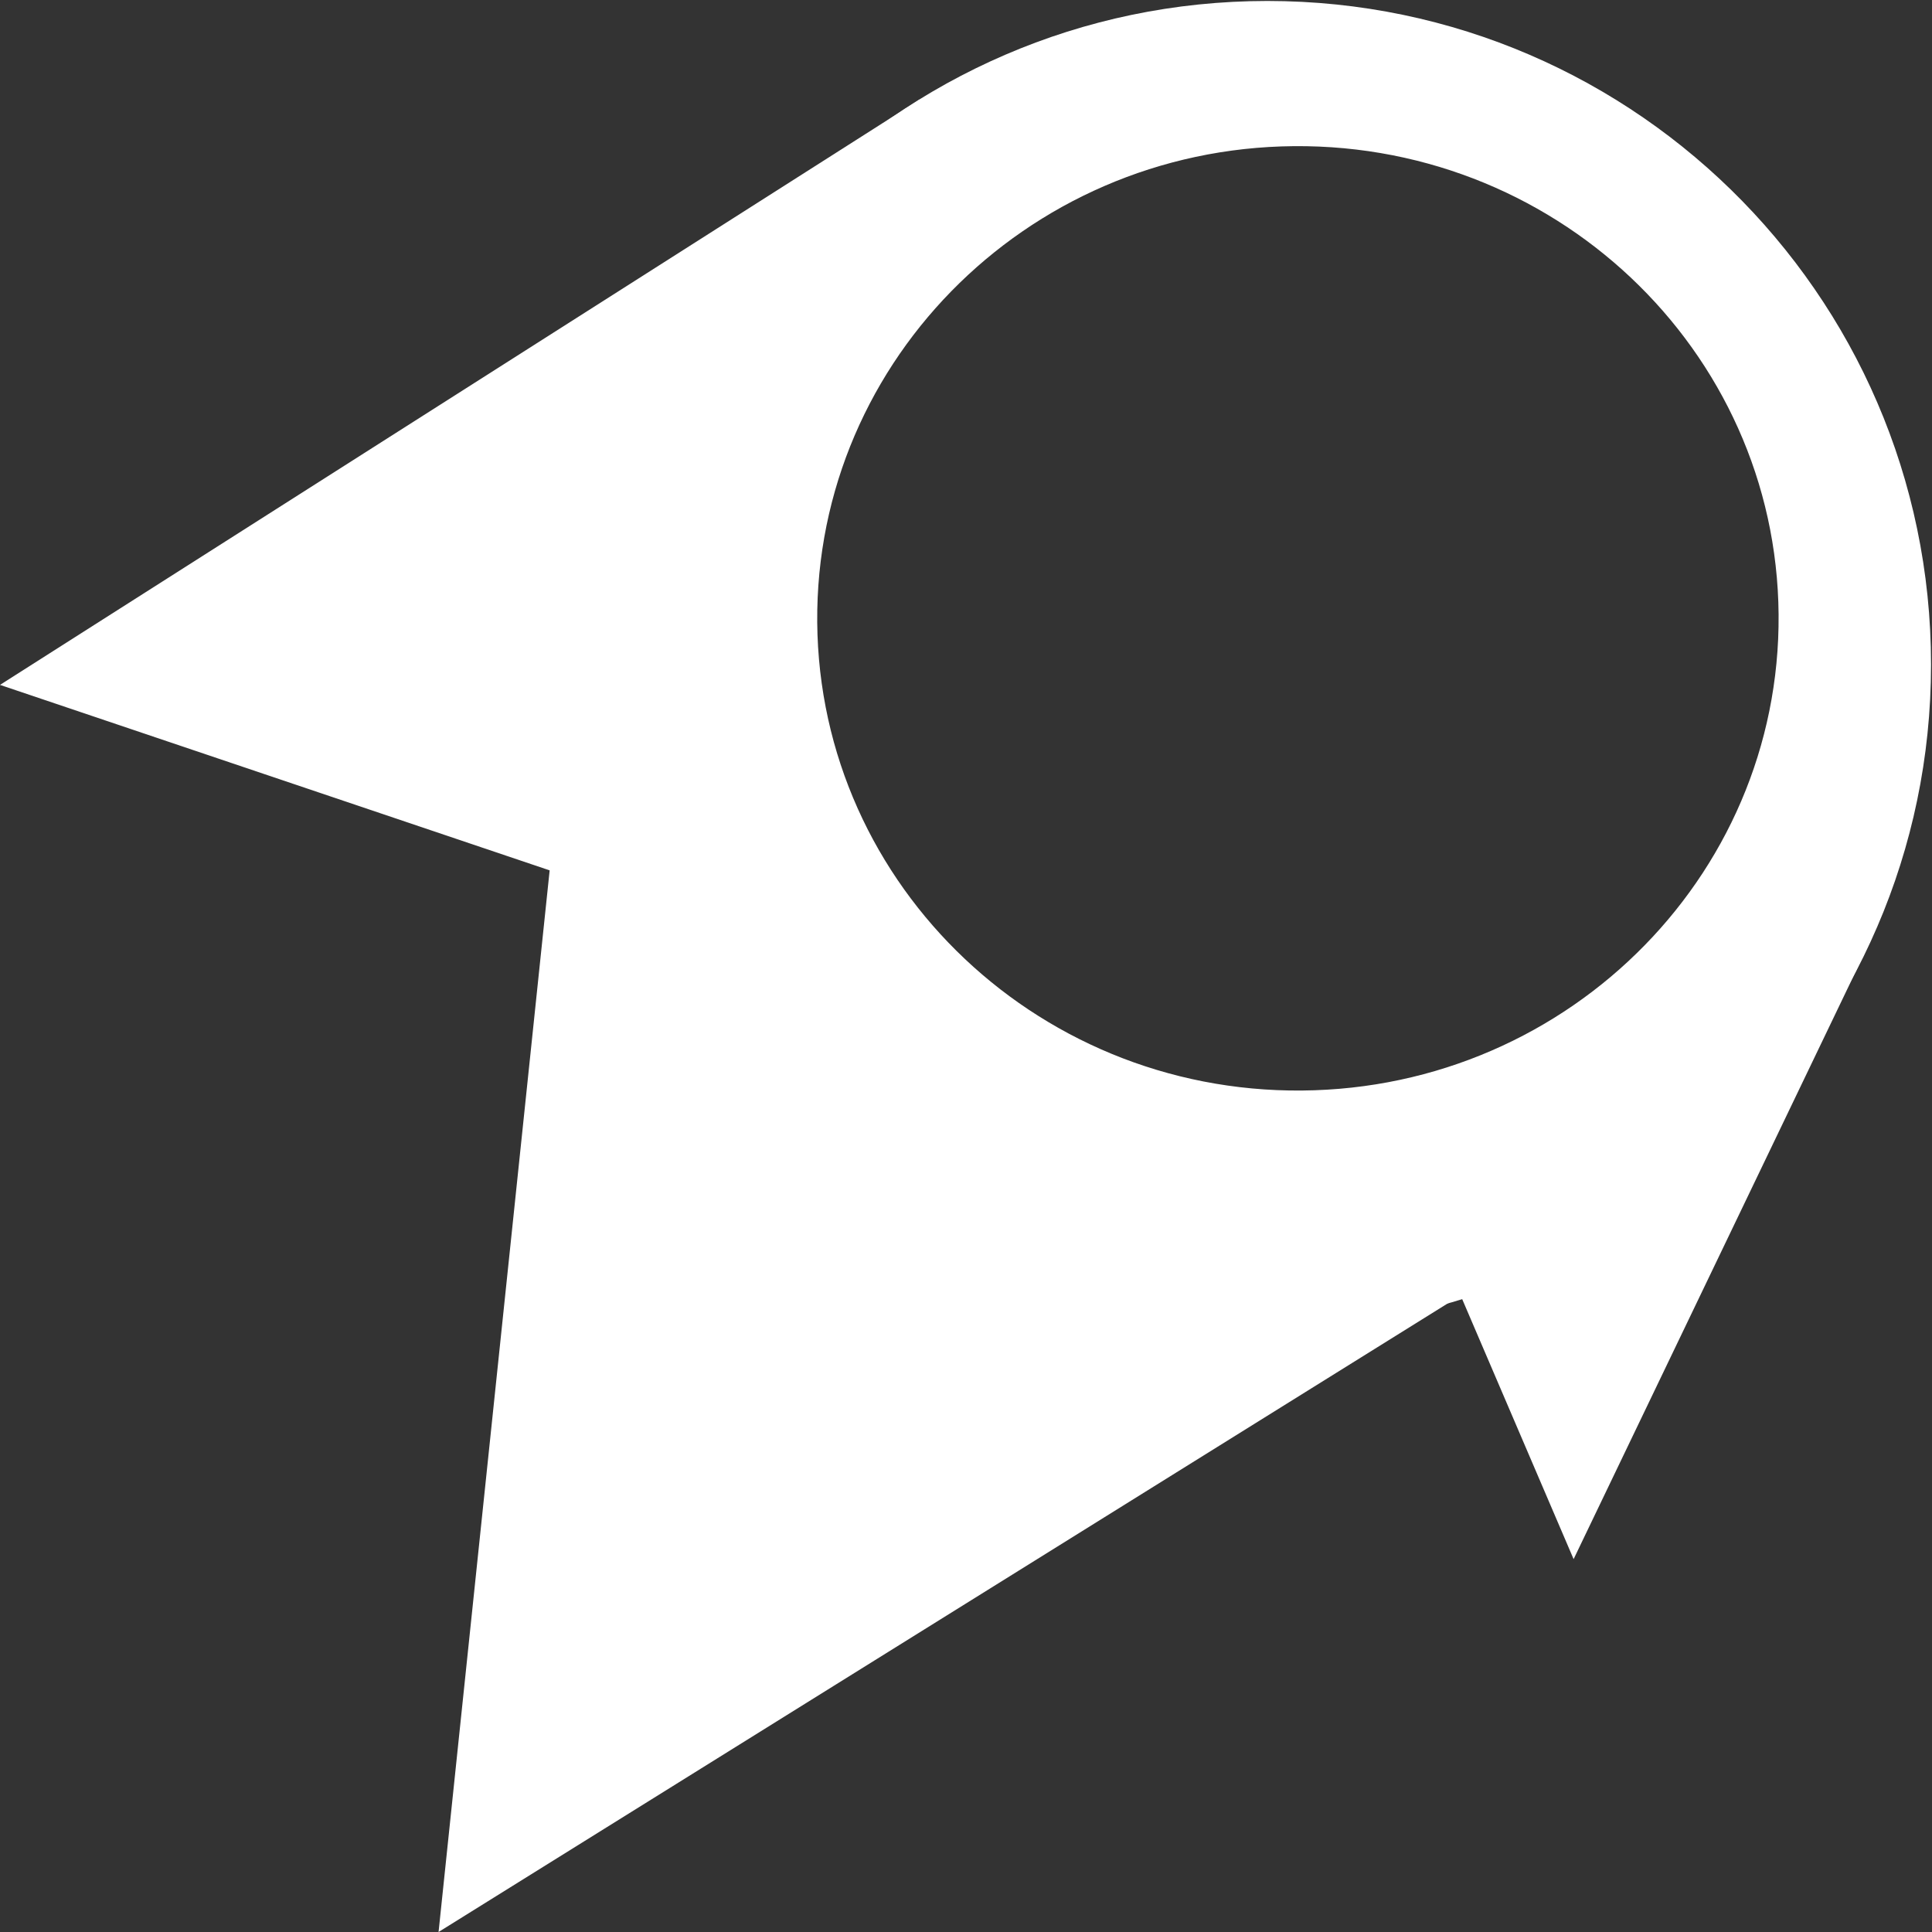 <?xml version="1.0" standalone="no"?>
<!DOCTYPE svg PUBLIC "-//W3C//DTD SVG 20010904//EN" "http://www.w3.org/TR/2001/REC-SVG-20010904/DTD/svg10.dtd">
<!-- Created using Krita: https://krita.org -->
<svg xmlns="http://www.w3.org/2000/svg" 
    xmlns:xlink="http://www.w3.org/1999/xlink"
    xmlns:krita="http://krita.org/namespaces/svg/krita"
    xmlns:sodipodi="http://sodipodi.sourceforge.net/DTD/sodipodi-0.dtd"
    width="240pt"
    height="240pt"
    viewBox="0 0 240 240">
<rect x="0" y="0" width="240" height="240" fill="#333333" stroke="none"/>
<defs/>
<g id="group0" transform="translate(0, 0.12)" fill="none">
  <path id="shape0" transform="translate(0, -0.12)" fill="#ffffff" fill-rule="evenodd" d="M239.88 82.56L239.852 80.398L239.769 78.251L239.632 76.117L239.441 73.999L239.197 71.897L238.9 69.81L238.552 67.741L238.152 65.69L237.703 63.657L237.203 61.644L236.655 59.65L236.058 57.676L235.414 55.724L234.722 53.794L233.985 51.886L233.201 50.002L232.373 48.141L231.501 46.305L230.585 44.494L229.626 42.709L228.625 40.951L227.582 39.22L226.498 37.517L225.374 35.843L224.211 34.197L223.009 32.582L221.769 30.998L220.491 29.445L219.177 27.924L217.826 26.436L216.44 24.981L215.019 23.56L213.564 22.174L212.076 20.823L210.555 19.509L209.002 18.231L207.418 16.991L205.803 15.789L204.157 14.626L202.483 13.502L200.78 12.418L199.049 11.376L197.291 10.374L195.506 9.415L193.695 8.499L191.859 7.627L189.998 6.799L188.114 6.015L186.206 5.278L184.276 4.586L182.324 3.942L180.35 3.345L178.356 2.797L176.343 2.297L174.31 1.848L172.259 1.448L170.19 1.1L168.104 0.803L166.001 0.559L163.883 0.368L161.749 0.231L159.601 0.148L157.44 0.12L155.279 0.148L153.131 0.231L150.997 0.368L148.879 0.559L146.776 0.803L144.69 1.1L142.621 1.448L140.57 1.848L138.537 2.297L136.524 2.797L134.53 3.345L132.556 3.942L130.604 4.586L128.674 5.278L126.766 6.015L124.882 6.799L123.021 7.627L121.185 8.499L119.374 9.415L117.589 10.374L115.831 11.376L114.1 12.418L112.397 13.502L110.723 14.626L109.077 15.789L107.462 16.991L105.878 18.231L104.325 19.509L102.804 20.823L101.316 22.174L99.861 23.56L98.44 24.981L97.054 26.436L95.703 27.924L94.389 29.445L93.111 30.998L91.871 32.582L90.669 34.197L89.505 35.843L88.382 37.517L87.298 39.22L86.255 40.951L85.254 42.709L84.295 44.494L83.379 46.305L82.507 48.141L81.679 50.002L80.895 51.886L80.158 53.794L79.466 55.724L78.822 57.676L78.225 59.65L77.677 61.644L77.177 63.657L76.728 65.69L76.328 67.741L75.98 69.81L75.683 71.897L75.439 73.999L75.248 76.117L75.111 78.251L75.028 80.398L75 82.56L75.028 84.722L75.111 86.869L75.248 89.003L75.439 91.121L75.683 93.224L75.98 95.31L76.328 97.379L76.728 99.43L77.177 101.463L77.677 103.476L78.225 105.47L78.822 107.444L79.466 109.396L80.158 111.326L80.895 113.234L81.679 115.118L82.507 116.979L83.379 118.815L84.295 120.626L85.254 122.411L86.255 124.169L87.298 125.9L88.382 127.603L89.505 129.277L90.669 130.923L91.871 132.538L93.111 134.122L94.389 135.675L95.703 137.196L97.054 138.684L98.44 140.139L99.861 141.56L101.316 142.946L102.804 144.297L104.325 145.611L105.878 146.889L107.462 148.129L109.077 149.331L110.723 150.494L112.397 151.618L114.1 152.702L115.831 153.745L117.589 154.746L119.374 155.705L121.185 156.621L123.021 157.493L124.882 158.321L126.766 159.105L128.674 159.842L130.604 160.534L132.556 161.178L134.53 161.775L136.524 162.323L138.537 162.823L140.57 163.272L142.621 163.672L144.69 164.02L146.776 164.317L148.879 164.561L150.997 164.752L153.131 164.889L155.279 164.972L157.44 165L159.601 164.972L161.749 164.889L163.883 164.752L166.001 164.561L168.104 164.317L170.19 164.02L172.259 163.672L174.31 163.272L176.343 162.823L178.356 162.323L180.35 161.775L182.324 161.178L184.276 160.534L186.206 159.842L188.114 159.105L189.998 158.321L191.859 157.493L193.695 156.621L195.506 155.705L197.291 154.746L199.049 153.745L200.78 152.702L202.483 151.618L204.157 150.494L205.803 149.331L207.418 148.129L209.002 146.889L210.555 145.611L212.076 144.297L213.564 142.946L215.019 141.56L216.44 140.139L217.826 138.684L219.177 137.196L220.491 135.675L221.769 134.122L223.009 132.538L224.211 130.923L225.374 129.277L226.498 127.603L227.582 125.9L228.625 124.169L229.626 122.411L230.585 120.626L231.501 118.815L232.373 116.979L233.201 115.118L233.985 113.234L234.722 111.326L235.414 109.396L236.058 107.444L236.655 105.47L237.203 103.476L237.703 101.463L238.152 99.43L238.552 97.379L238.9 95.31L239.197 93.224L239.441 91.121L239.632 89.003L239.769 86.869L239.852 84.722L239.88 82.56M220.943 76.322L220.91 74.784L220.837 73.257L220.725 71.74L220.574 70.233L220.385 68.739L220.158 67.256L219.894 65.786L219.593 64.329L219.255 62.885L218.882 61.456L218.473 60.04L218.029 58.64L217.551 57.255L217.039 55.885L216.493 54.532L215.915 53.196L215.304 51.877L214.662 50.576L213.987 49.293L213.282 48.029L212.547 46.783L211.782 45.558L210.987 44.353L210.163 43.168L209.311 42.005L208.431 40.862L207.523 39.743L206.589 38.645L205.628 37.571L204.641 36.52L203.628 35.493L202.591 34.49L201.529 33.513L200.443 32.561L199.334 31.635L198.202 30.735L197.047 29.862L195.87 29.016L194.672 28.198L193.452 27.409L192.212 26.648L190.952 25.916L189.673 25.214L188.375 24.542L187.058 23.901L185.723 23.291L184.37 22.713L183.001 22.167L181.614 21.654L180.212 21.173L178.795 20.726L177.362 20.314L175.914 19.935L174.453 19.592L172.978 19.284L171.49 19.012L169.989 18.776L168.477 18.578L166.952 18.416L165.417 18.293L163.871 18.208L162.315 18.162L160.749 18.155L159.183 18.188L157.628 18.259L156.084 18.37L154.551 18.518L153.029 18.705L151.52 18.928L150.023 19.188L148.54 19.485L147.07 19.817L145.615 20.184L144.174 20.586L142.748 21.022L141.338 21.492L139.943 21.996L138.566 22.532L137.206 23.101L135.863 23.701L134.538 24.333L133.232 24.995L131.944 25.688L130.677 26.411L129.429 27.163L128.202 27.944L126.996 28.754L125.811 29.591L124.648 30.456L123.508 31.348L122.39 32.266L121.296 33.211L120.226 34.181L119.181 35.175L118.16 36.195L117.164 37.238L116.195 38.305L115.252 39.395L114.335 40.508L113.446 41.642L112.585 42.799L111.752 43.976L110.948 45.174L110.173 46.392L109.428 47.63L108.713 48.887L108.029 50.163L107.376 51.457L106.755 52.768L106.166 54.097L105.609 55.443L105.086 56.804L104.597 58.182L104.141 59.575L103.721 60.983L103.335 62.404L102.985 63.84L102.671 65.289L102.394 66.751L102.154 68.225L101.951 69.711L101.786 71.209L101.66 72.717L101.573 74.236L101.526 75.764L101.518 77.303L101.551 78.84L101.624 80.368L101.736 81.885L101.886 83.391L102.076 84.886L102.303 86.368L102.567 87.838L102.868 89.296L103.206 90.739L103.579 92.169L103.988 93.584L104.432 94.985L104.91 96.37L105.422 97.739L105.968 99.092L106.546 100.429L107.157 101.748L107.799 103.049L108.473 104.332L109.178 105.596L109.914 106.841L110.679 108.067L111.474 109.272L112.298 110.457L113.15 111.62L114.03 112.762L114.938 113.882L115.872 114.98L116.833 116.054L117.82 117.105L118.833 118.132L119.87 119.134L120.932 120.112L122.018 121.064L123.127 121.99L124.259 122.89L125.414 123.763L126.591 124.609L127.789 125.427L129.009 126.216L130.249 126.977L131.509 127.709L132.788 128.411L134.086 129.082L135.403 129.723L136.738 130.333L138.091 130.911L139.46 131.458L140.846 131.971L142.249 132.451L143.666 132.898L145.099 133.311L146.547 133.69L148.008 134.033L149.483 134.341L150.971 134.613L152.472 134.848L153.984 135.047L155.509 135.208L157.044 135.332L158.59 135.417L160.146 135.463L161.712 135.47L163.278 135.437L164.833 135.365L166.377 135.255L167.91 135.106L169.432 134.92L170.941 134.697L172.438 134.437L173.921 134.14L175.391 133.808L176.846 133.441L178.287 133.039L179.713 132.602L181.123 132.132L182.517 131.629L183.895 131.093L185.255 130.524L186.598 129.924L187.923 129.292L189.229 128.63L190.516 127.937L191.784 127.214L193.032 126.462L194.259 125.68L195.465 124.871L196.65 124.033L197.813 123.169L198.953 122.277L200.071 121.358L201.165 120.414L202.235 119.444L203.28 118.449L204.301 117.43L205.297 116.387L206.266 115.32L207.209 114.23L208.126 113.117L209.015 111.982L209.876 110.826L210.709 109.649L211.513 108.451L212.288 107.232L213.033 105.994L213.748 104.737L214.432 103.462L215.085 102.168L215.706 100.856L216.295 99.528L216.852 98.182L217.375 96.82L217.864 95.443L218.32 94.05L218.74 92.642L219.126 91.22L219.476 89.785L219.79 88.336L220.067 86.874L220.307 85.4L220.51 83.913L220.675 82.416L220.801 80.908L220.888 79.389L220.935 77.86L220.943 76.322" sodipodi:nodetypes="cccccccccccccccccccccccccccccccccccccccccccccccccccccccccccccccccccccccccccccccccccccccccccccccccccccccccccccccccccccccccccccccccccccccccccccccccccccccccccccccccccccccccccccccccccccccccccccccccccccccccccccccccccccccccccccccccccccccccccccccccccccccccccccccccccccccccccccccccccccccccccccccccccccccccccccccccccccccccccccccccccccccccccccccccccccccccccccccccccccccccccccccccccccccccccccccccccccccccccccccccccccccccccccccccccccccccccccccccccccccccccccccccccccccccccccccccccccccccccccccccccccccccccccccccccccccccc"/>
  <path id="shape1" transform="translate(0, 12.315)" fill="#ffffff" fill-rule="evenodd" stroke="none" stroke-width="1.44" stroke-linecap="square" stroke-linejoin="bevel" d="M114.135 0L0 72.645L68.28 95.685L54.48 227.565L181.44 148.485L195.48 181.245L232.44 104.265L212.88 111.795L143.28 145.245L83.16 83.685L122.91 2.835" sodipodi:nodetypes="ccccccccccc"/>
 </g>
</svg>
